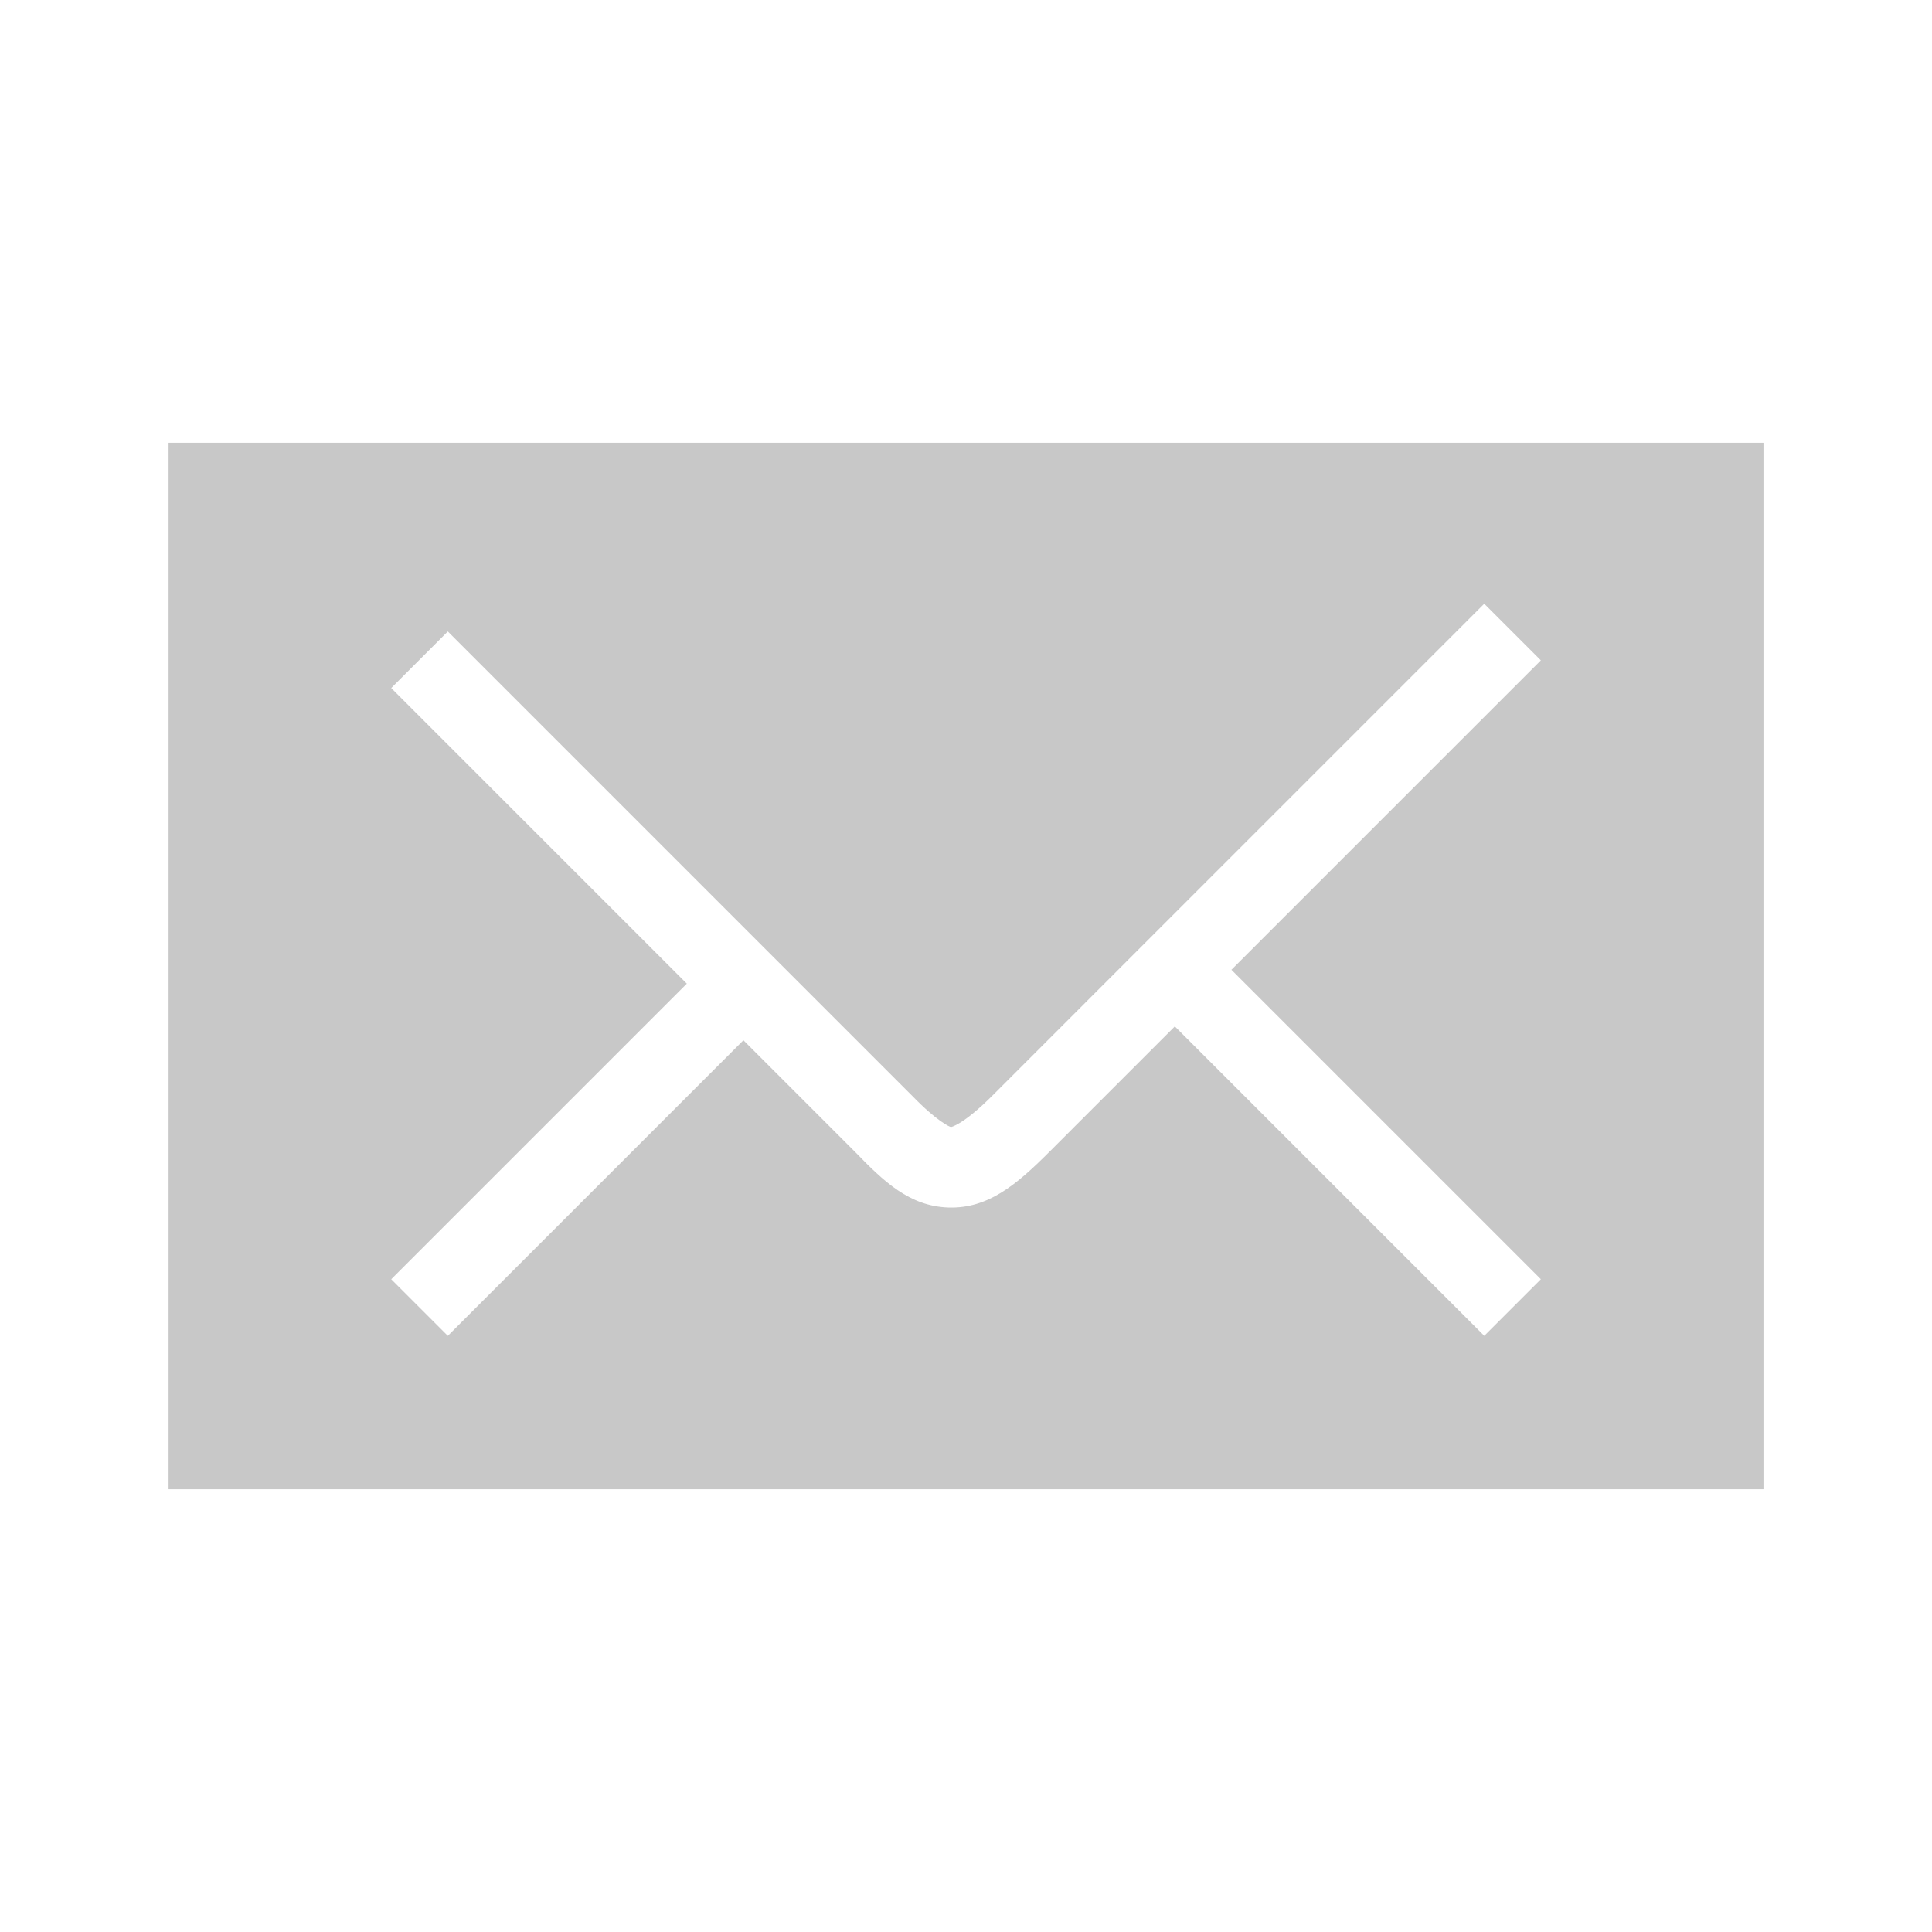 <?xml version="1.0" encoding="UTF-8" standalone="no"?>
<!-- Created with Inkscape (http://www.inkscape.org/) -->

<svg
   xmlns:dc="http://purl.org/dc/elements/1.1/"
   xmlns:cc="http://creativecommons.org/ns#"
   xmlns:rdf="http://www.w3.org/1999/02/22-rdf-syntax-ns#"
   xmlns:svg="http://www.w3.org/2000/svg"
   xmlns="http://www.w3.org/2000/svg"
   xmlns:sodipodi="http://sodipodi.sourceforge.net/DTD/sodipodi-0.dtd"
   xmlns:inkscape="http://www.inkscape.org/namespaces/inkscape"
   width="48"
   height="48"
   id="svg2"
   version="1.1"
   inkscape:version="0.48.4 r9939"
   sodipodi:docname="indicator-messages.svg">
  <defs
     id="defs4" />
  <sodipodi:namedview
     id="base"
     pagecolor="#ffffff"
     bordercolor="#666666"
     borderopacity="1.0"
     inkscape:pageopacity="0.0"
     inkscape:pageshadow="2"
     inkscape:zoom="2"
     inkscape:cx="53.704731"
     inkscape:cy="-27.002468"
     inkscape:document-units="px"
     inkscape:current-layer="layer1"
     showgrid="false"
     inkscape:window-width="979"
     inkscape:window-height="588"
     inkscape:window-x="185"
     inkscape:window-y="289"
     inkscape:window-maximized="0" />
  <g
     inkscape:label="Livello 1"
     inkscape:groupmode="layer"
     id="layer1"
     transform="translate(0,-1004.362)">
    <path
       style="fill:#c8c8c8;fill-opacity:1;stroke:none"
       d="m 4.188,1015.362 0,26 39.625,0 0,-26 -39.625,0 z m 32.688,4 1.406,1.406 -7.688,7.688 7.688,7.688 -1.406,1.406 -7.688,-7.688 -3.125,3.125 c -0.81,0.81 -1.519,1.407 -2.5,1.375 -0.972,-0.032 -1.613,-0.654 -2.312,-1.375 l -2.781,-2.781 -7.344,7.344 -1.406,-1.406 7.344,-7.344 -7.344,-7.344 1.406,-1.406 11.531,11.531 c 0.625,0.646 0.944,0.78 0.969,0.781 0.024,8e-4 0.334,-0.084 1.031,-0.781 L 36.875,1019.362 z"
       id="rect2816"
       inkscape:connector-curvature="0" />
  </g>
</svg>
